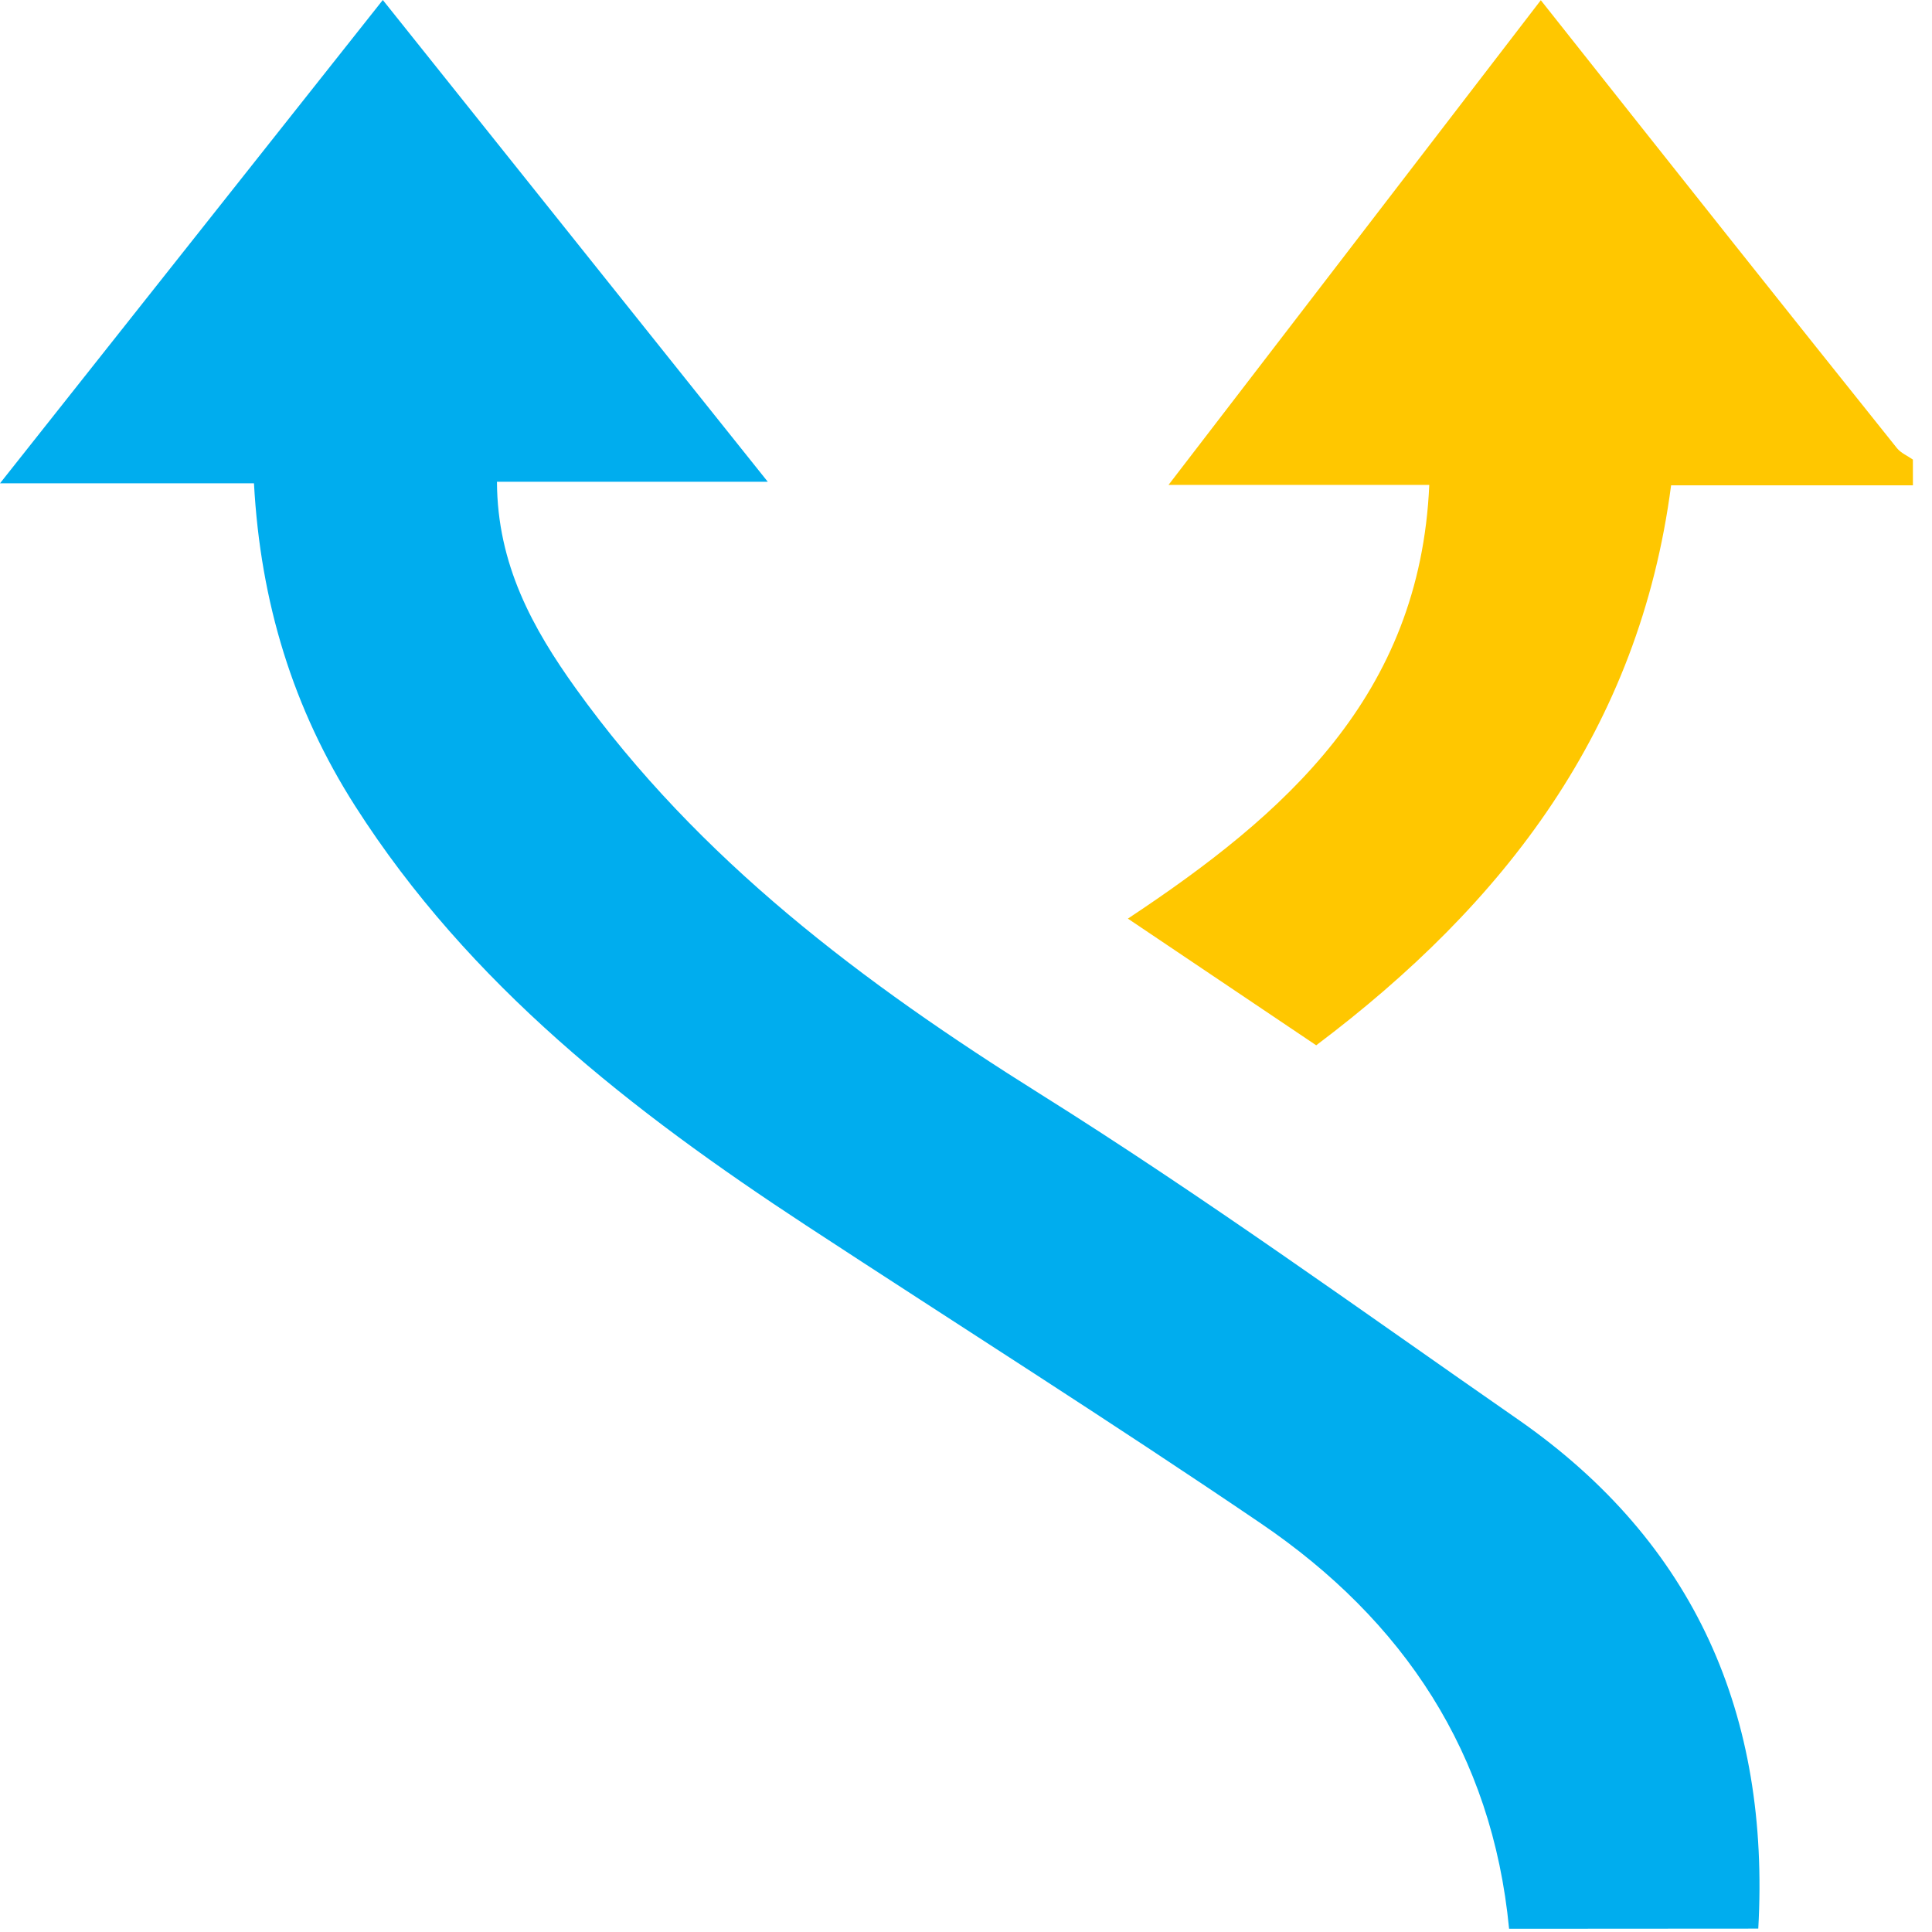 <svg width="48" height="48" viewBox="0 0 48 48" fill="none" xmlns="http://www.w3.org/2000/svg">
<path d="M37.493 47.92C37.074 43.561 34.87 40.257 31.325 37.848C27.601 35.318 23.794 32.912 20.027 30.445C15.702 27.609 11.661 24.468 8.825 20.028C7.285 17.618 6.47 14.97 6.31 12.008H0L9.511 0L19.075 11.969H12.347C12.354 14.025 13.237 15.615 14.309 17.109C17.365 21.368 21.448 24.425 25.85 27.184C29.902 29.725 33.786 32.537 37.716 35.267C42.119 38.329 43.979 42.622 43.684 47.916L37.493 47.92Z" fill="#00ADEE"/>
<path d="M47.526 12.057H41.518C40.726 18.118 37.375 22.451 32.701 25.97L28.022 22.823C31.922 20.238 35.279 17.297 35.51 12.047H29.032C32.212 7.906 35.211 4.001 38.281 0.005C39.921 2.078 41.502 4.07 43.085 6.064C44.43 7.756 45.778 9.446 47.129 11.134C47.227 11.256 47.392 11.324 47.525 11.418L47.526 12.057Z" fill="#FFC700"/>
</svg>

